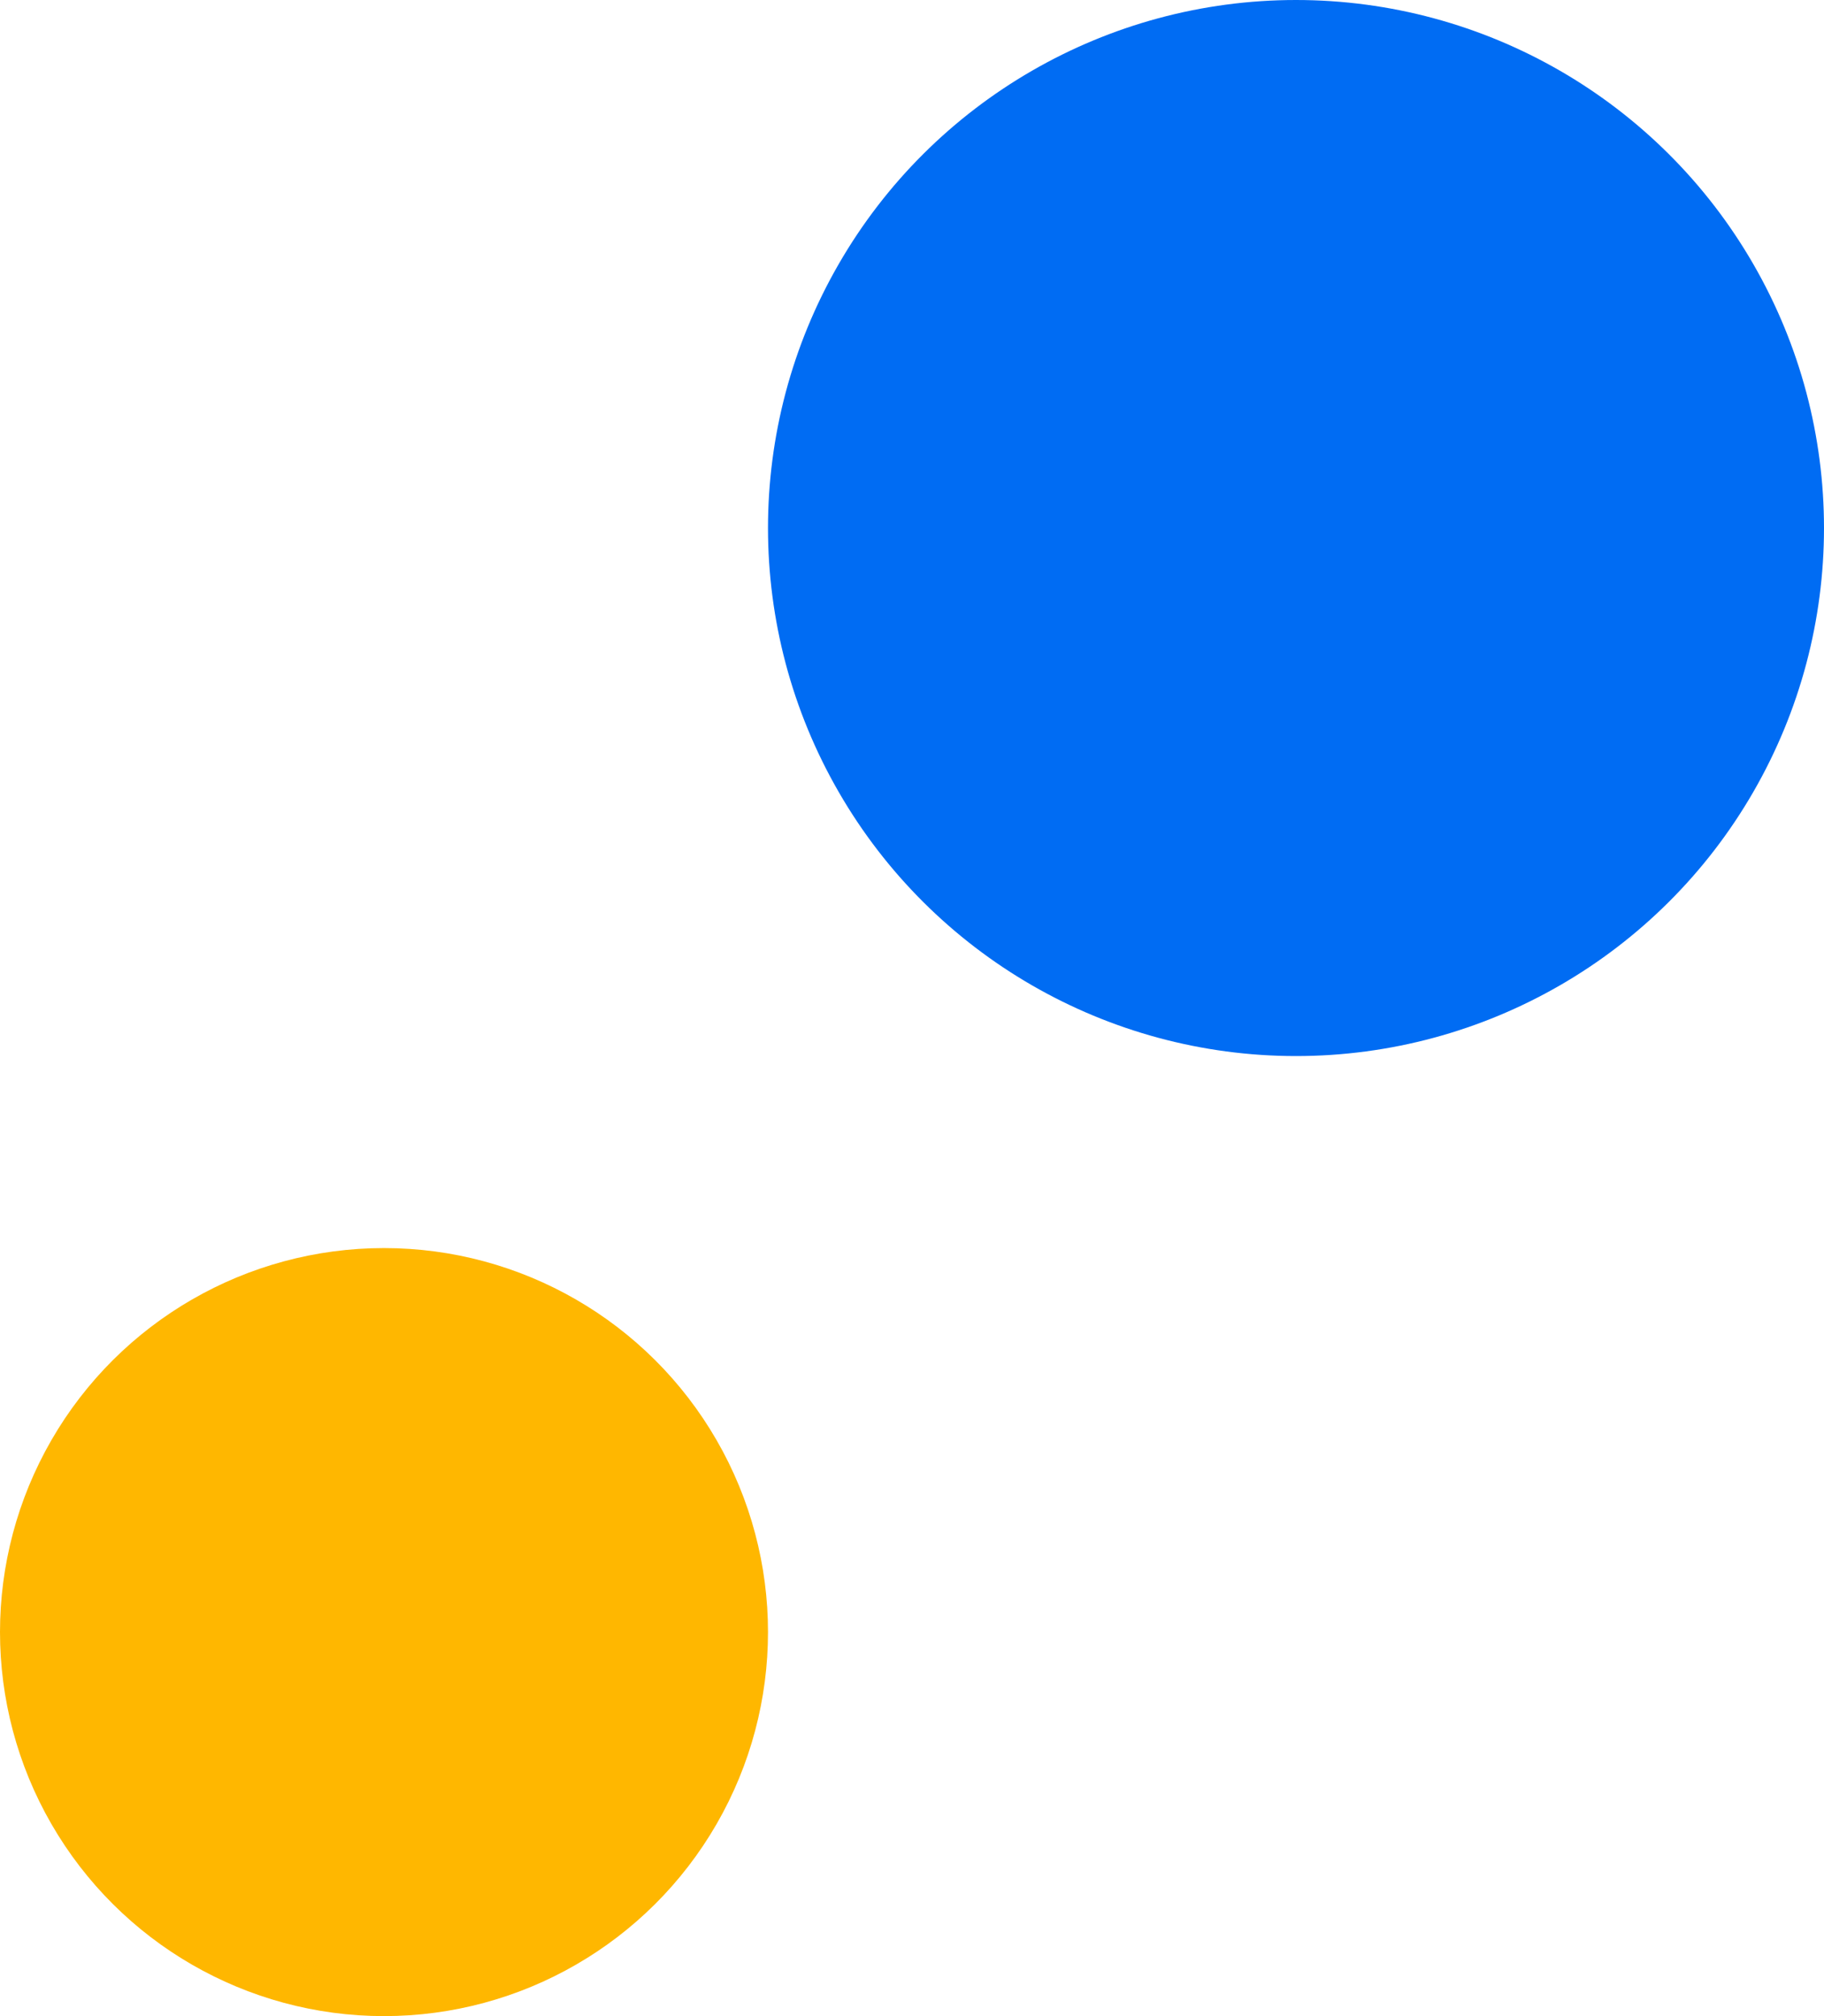 <svg xmlns="http://www.w3.org/2000/svg" width="19" height="21" viewBox="0 0 19 21"><defs><style>.a{fill:#006cf3;}.b{fill:#ffb700;}</style></defs><g transform="translate(387 -94) rotate(90)"><circle class="a" cx="5.5" cy="5.5" r="5.5" transform="translate(94 368)"/><circle class="b" cx="4" cy="4" r="4" transform="translate(107 379)"/></g></svg>